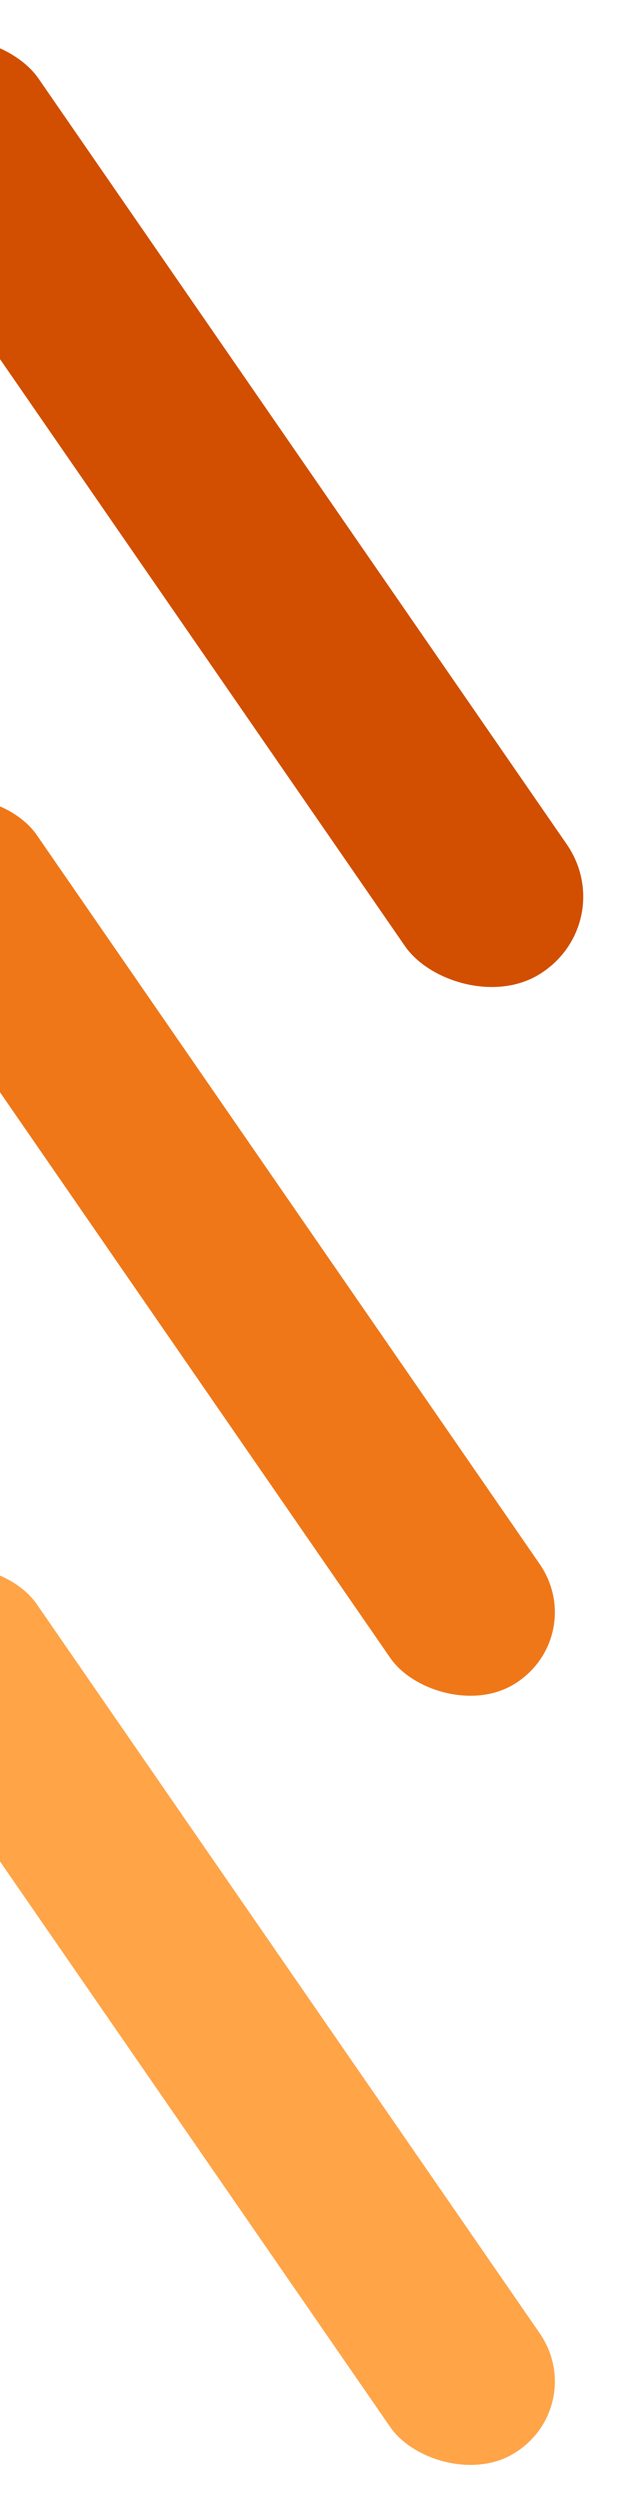 <svg width="42" height="169" viewBox="0 0 42 169" fill="none" xmlns="http://www.w3.org/2000/svg">
<rect width="12.929" height="75.811" rx="6.465" transform="matrix(0.846 -0.533 0.568 0.823 -12 6.889)" fill="#D24E00"/>
<rect width="11.935" height="71.821" rx="5.967" transform="matrix(0.846 -0.533 0.568 0.823 -11.008 57.889)" fill="#EF7717"/>
<rect width="11.935" height="71.821" rx="5.967" transform="matrix(0.846 -0.533 0.568 0.823 -11.008 109.887)" fill="#FFA447"/>
</svg>